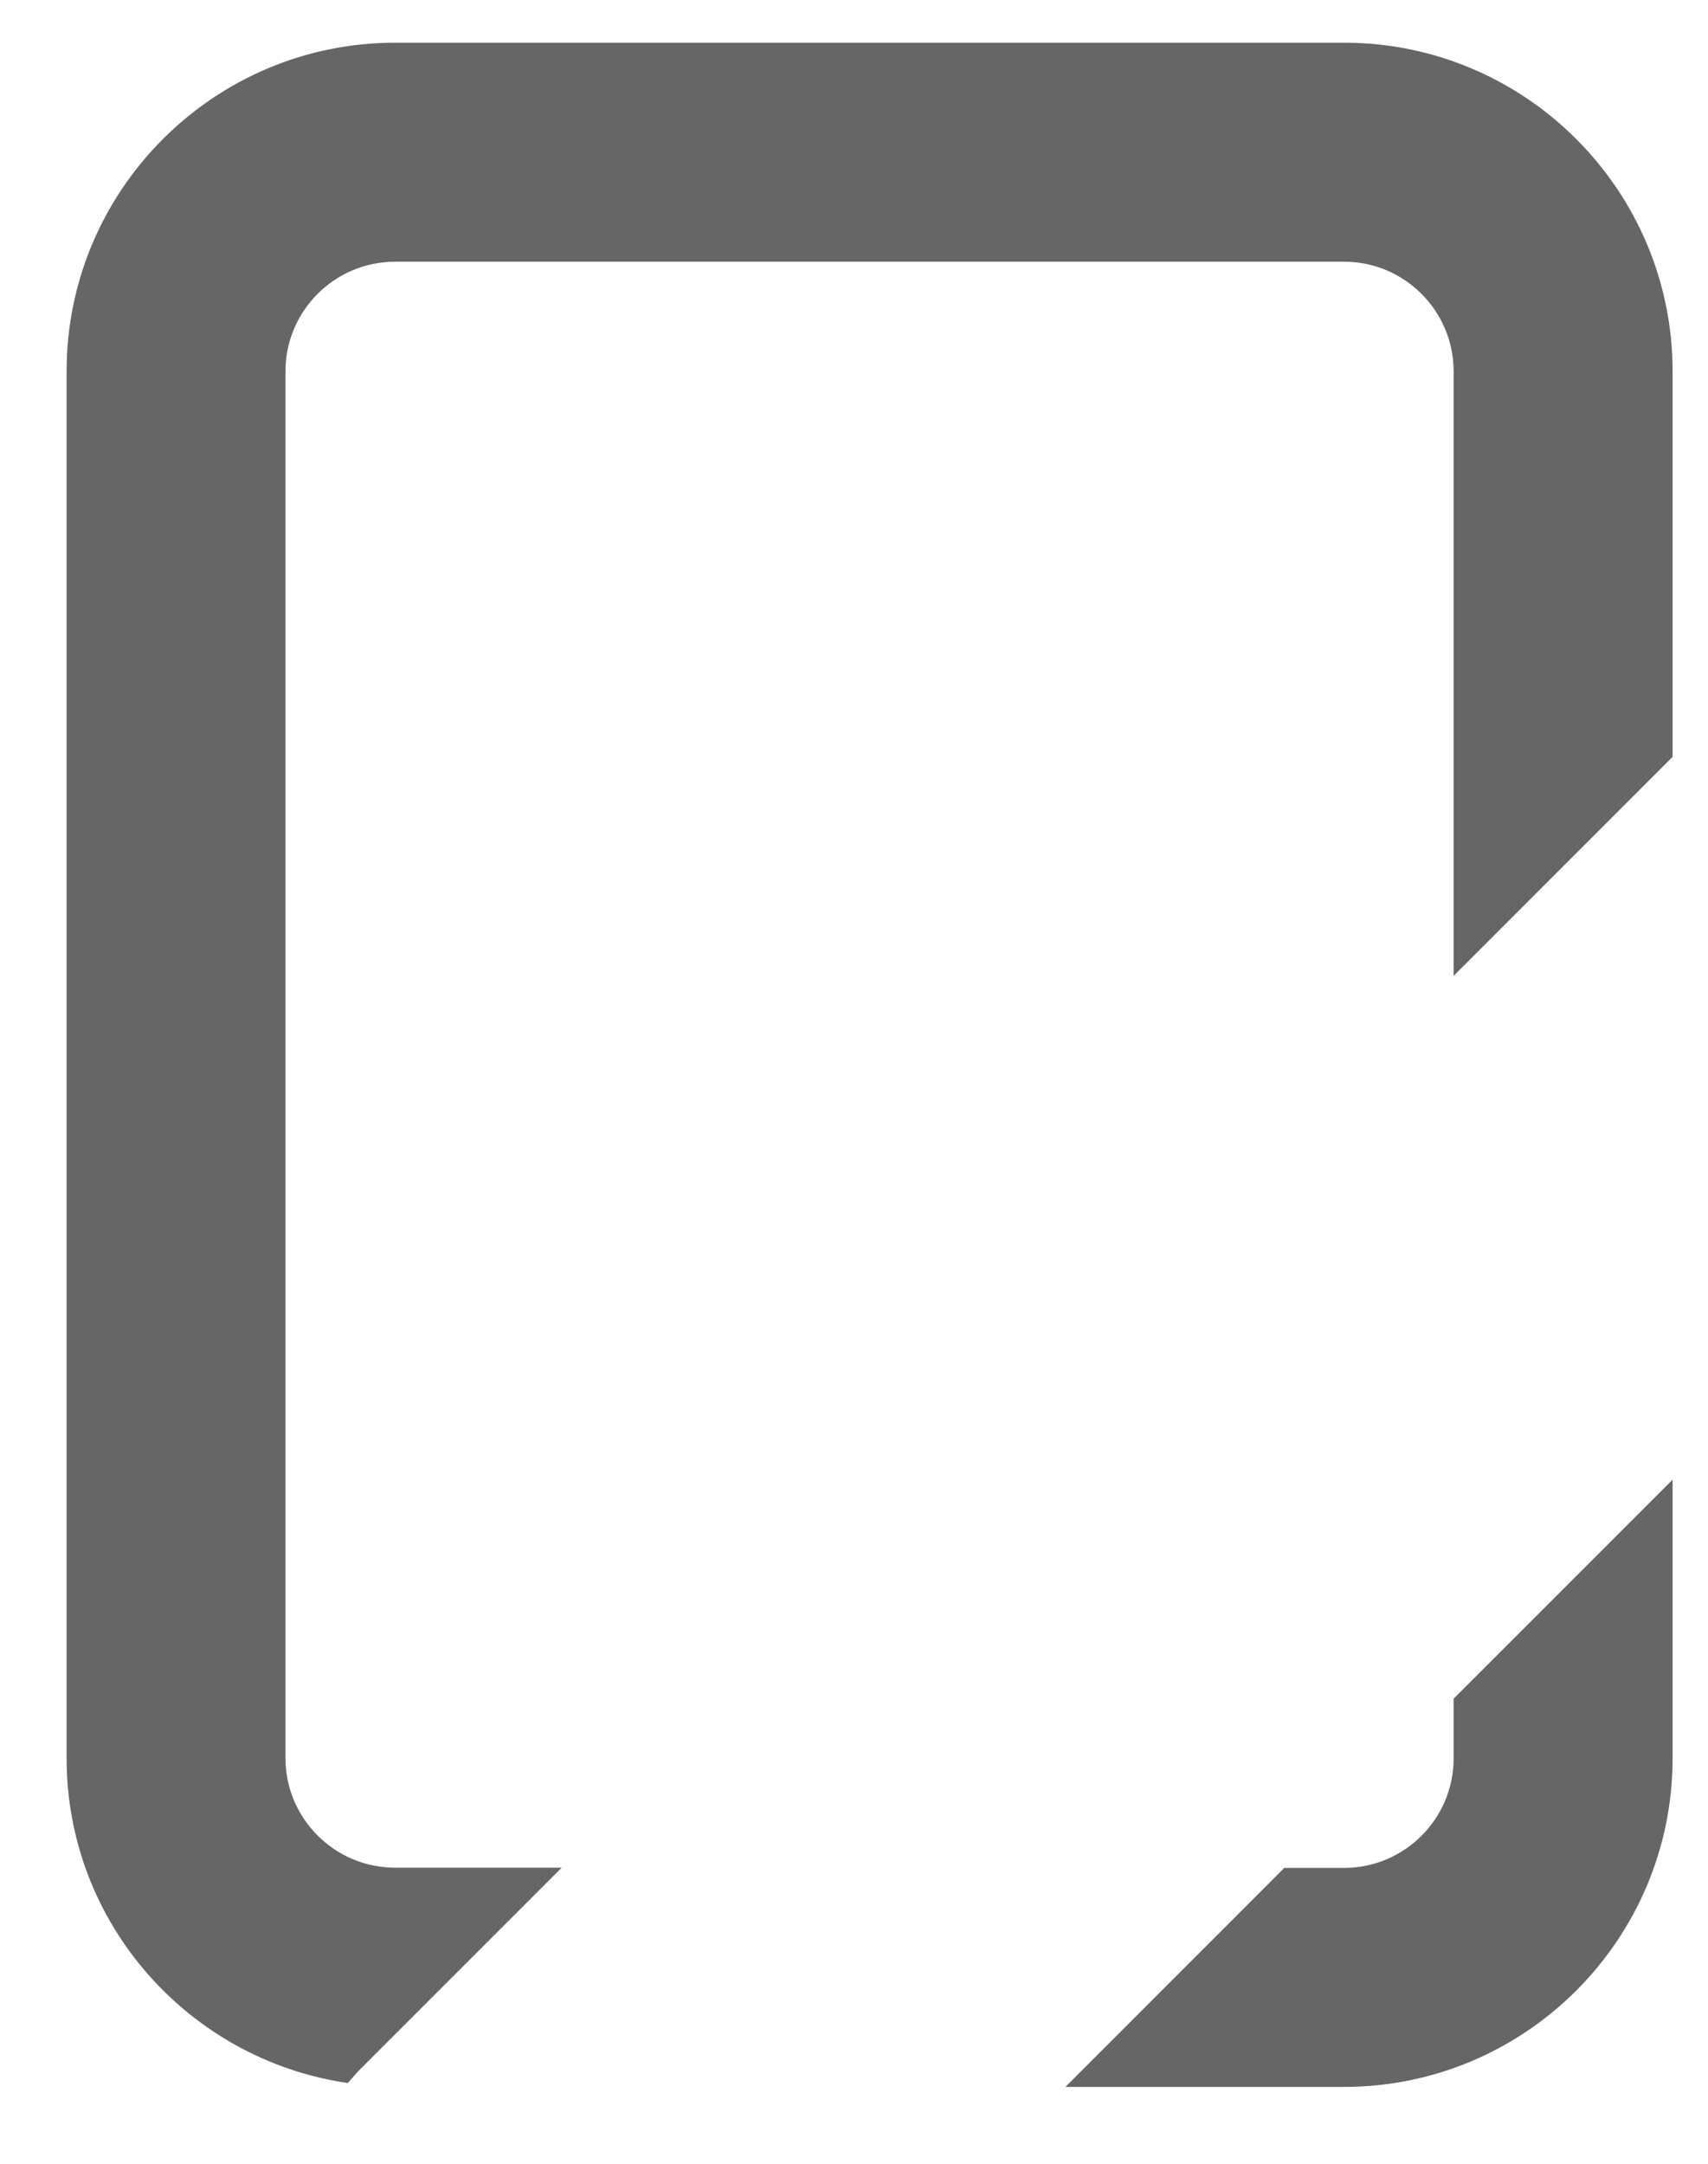 ﻿<?xml version="1.0" encoding="utf-8"?>
<svg version="1.1" xmlns:xlink="http://www.w3.org/1999/xlink" width="15px" height="19px" xmlns="http://www.w3.org/2000/svg">
  <g transform="matrix(1 0 0 1 -27 -1903 )">
    <path d="M 4.933 16.4  L 3.47 16.4  C 2.939 16.4  2.507 15.968  2.507 15.438  L 2.507 3.26  C 2.507 2.73  2.939 2.298  3.47 2.298  L 11.804 2.298  C 12.334 2.298  12.766 2.73  12.766 3.26  L 12.766 8.569  L 14.689 6.646  L 14.689 3.26  C 14.689 1.671  13.396 0.375  11.804 0.375  L 3.47 0.375  C 1.88 0.375  0.585 1.668  0.585 3.26  L 0.585 15.44  C 0.585 16.89  1.661 18.089  3.055 18.291  C 3.092 18.25  3.126 18.207  3.165 18.168  L 4.933 16.4  Z M 12.766 14.916  L 12.766 15.44  C 12.766 15.971  12.334 16.402  11.804 16.402  L 11.279 16.402  L 9.357 18.325  L 11.804 18.325  C 13.394 18.325  14.689 17.032  14.689 15.44  L 14.689 12.993  L 12.766 14.916  Z " fill-rule="nonzero" fill="#666666" stroke="none" transform="matrix(1 0 0 1 27 1903 )" />
  </g>
</svg>